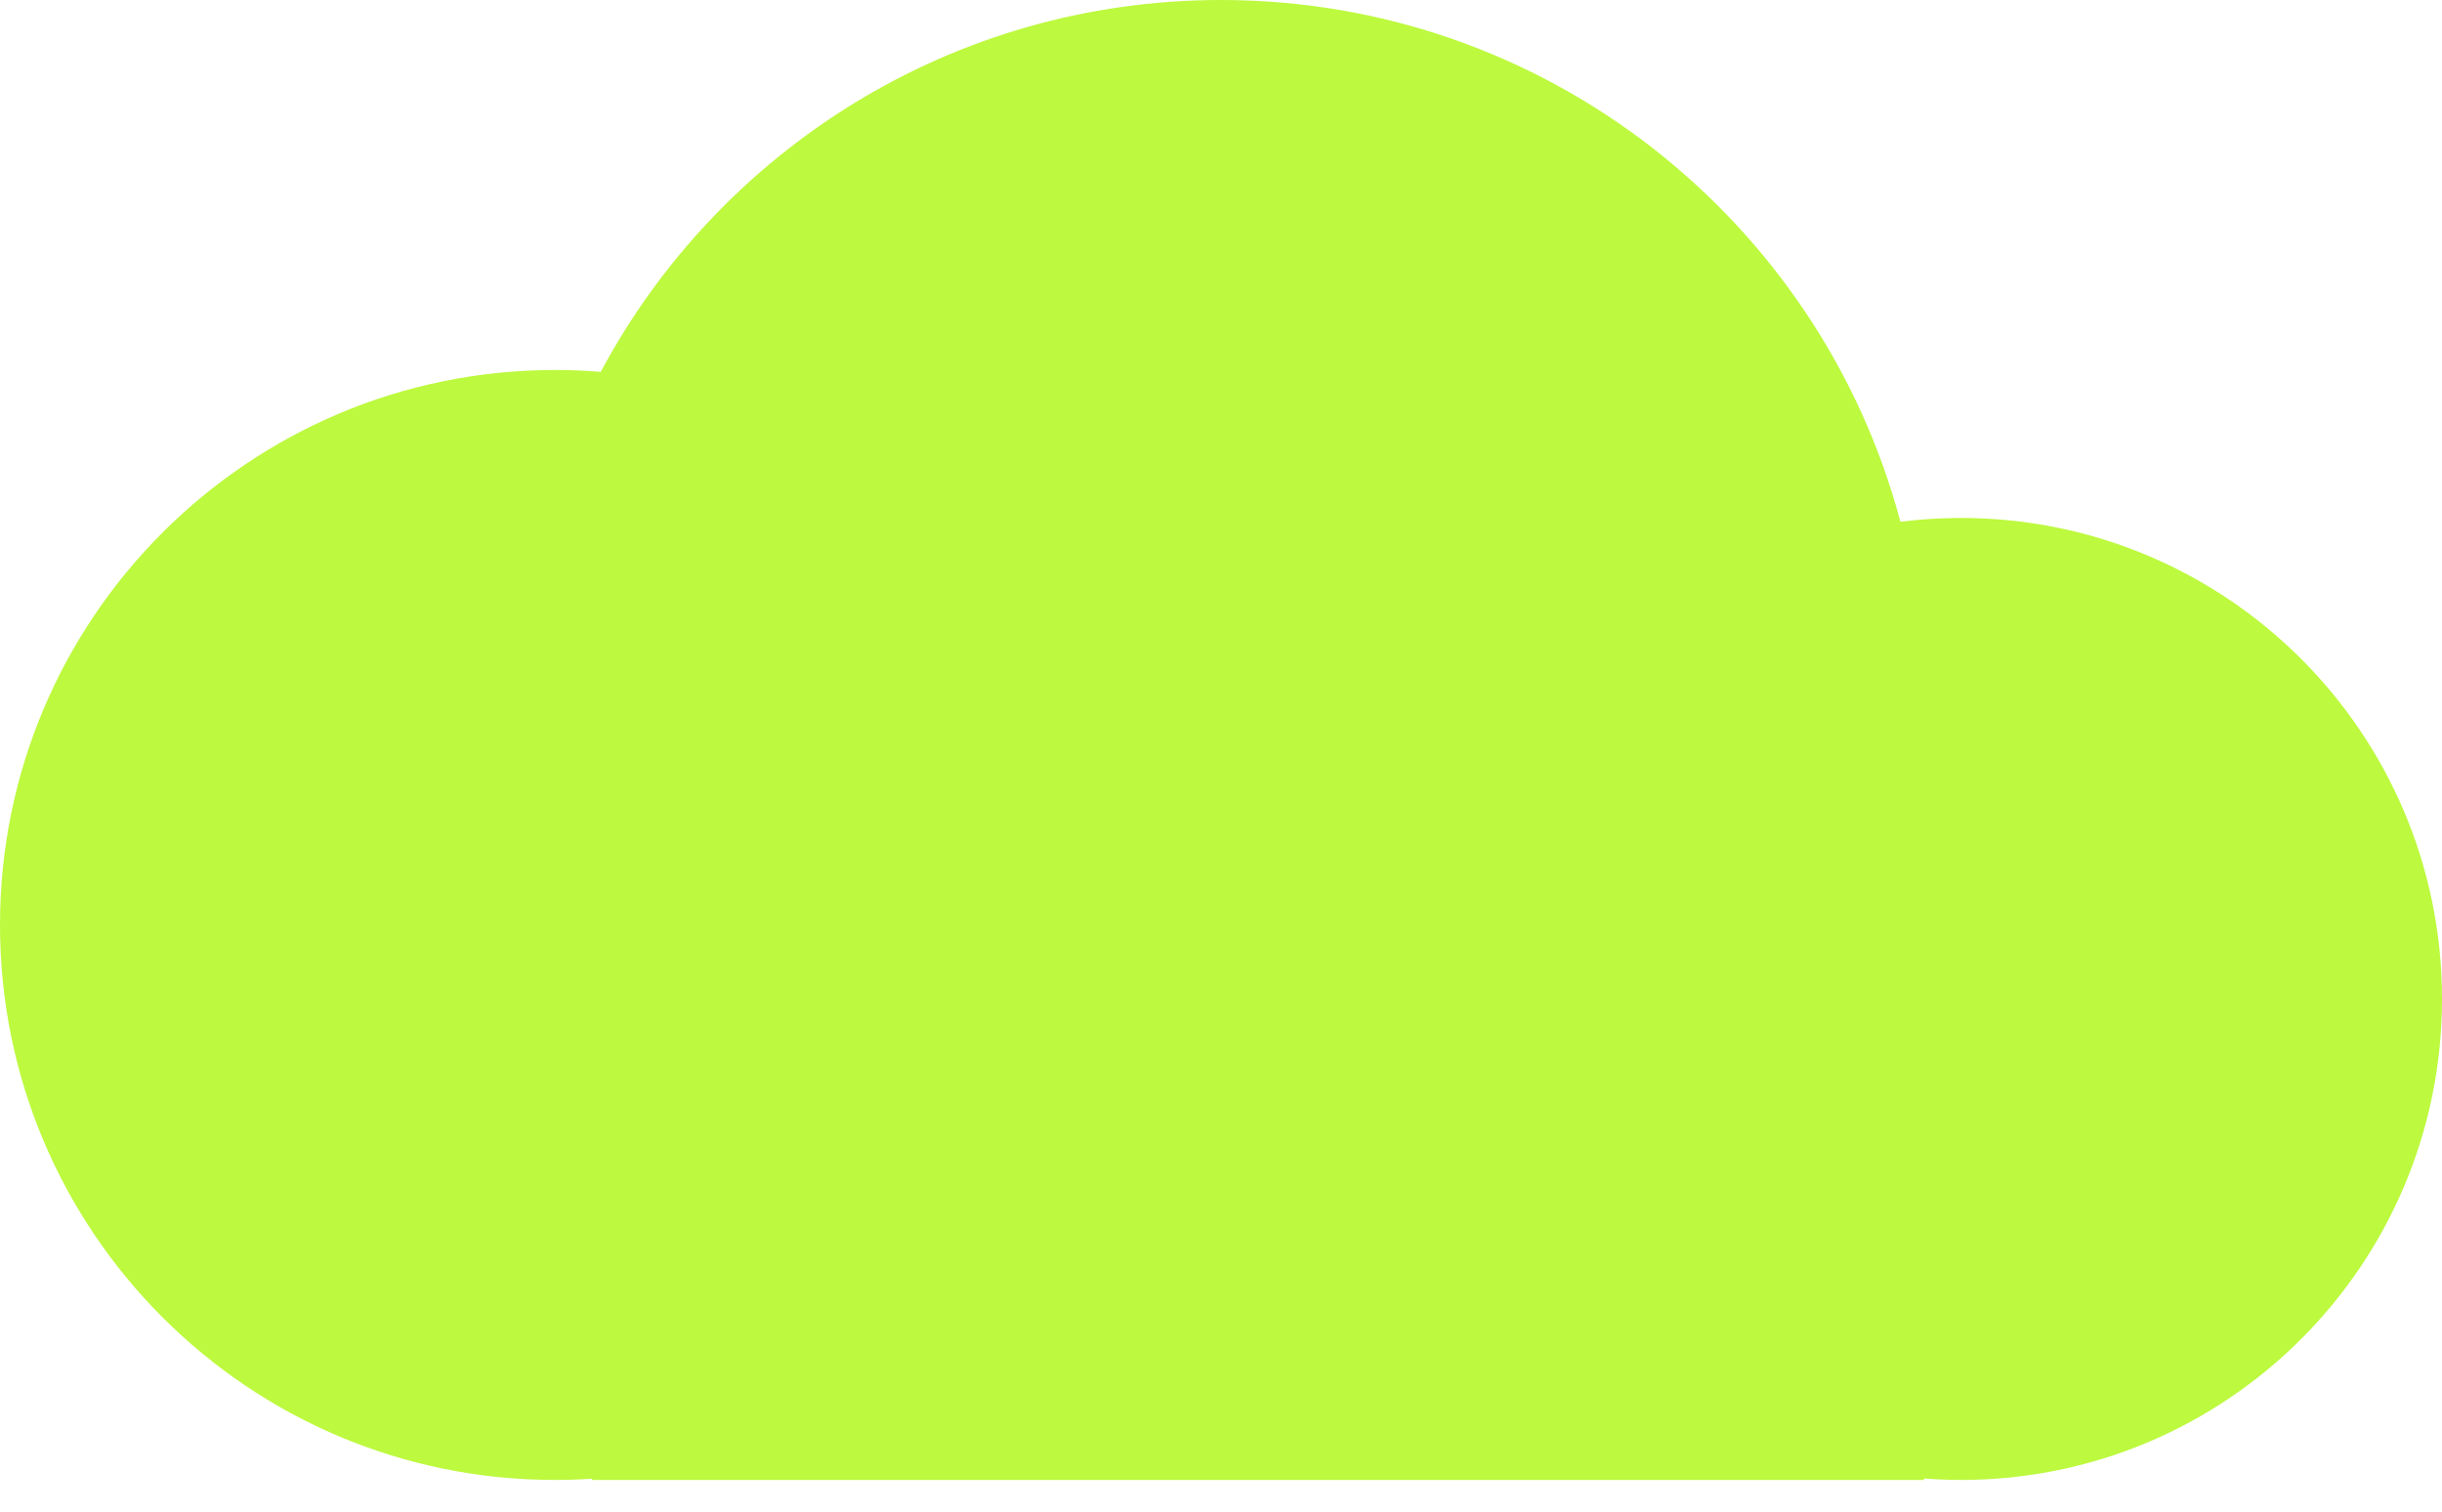 <svg xmlns="http://www.w3.org/2000/svg" width="42" height="26" viewBox="0 0 42 26">
  <path fill="#BDF93E" fill-rule="evenodd" d="M129.182,56.434 C128.971,56.448 128.759,56.455 128.545,56.455 C123.274,56.455 119,52.181 119,46.909 C119,41.637 123.274,37.364 128.545,37.364 C128.81,37.364 129.072,37.374 129.332,37.396 C131.368,33.589 135.382,31 140,31 C145.6,31 150.311,34.807 151.685,39.974 C152.027,39.931 152.374,39.909 152.727,39.909 C157.296,39.909 161,43.613 161,48.182 C161,52.751 157.296,56.455 152.727,56.455 C152.513,56.455 152.301,56.446 152.091,56.43 L152.091,56.455 L129.182,56.455 L129.182,56.434 Z" transform="translate(-119 -31)"/>
</svg>
